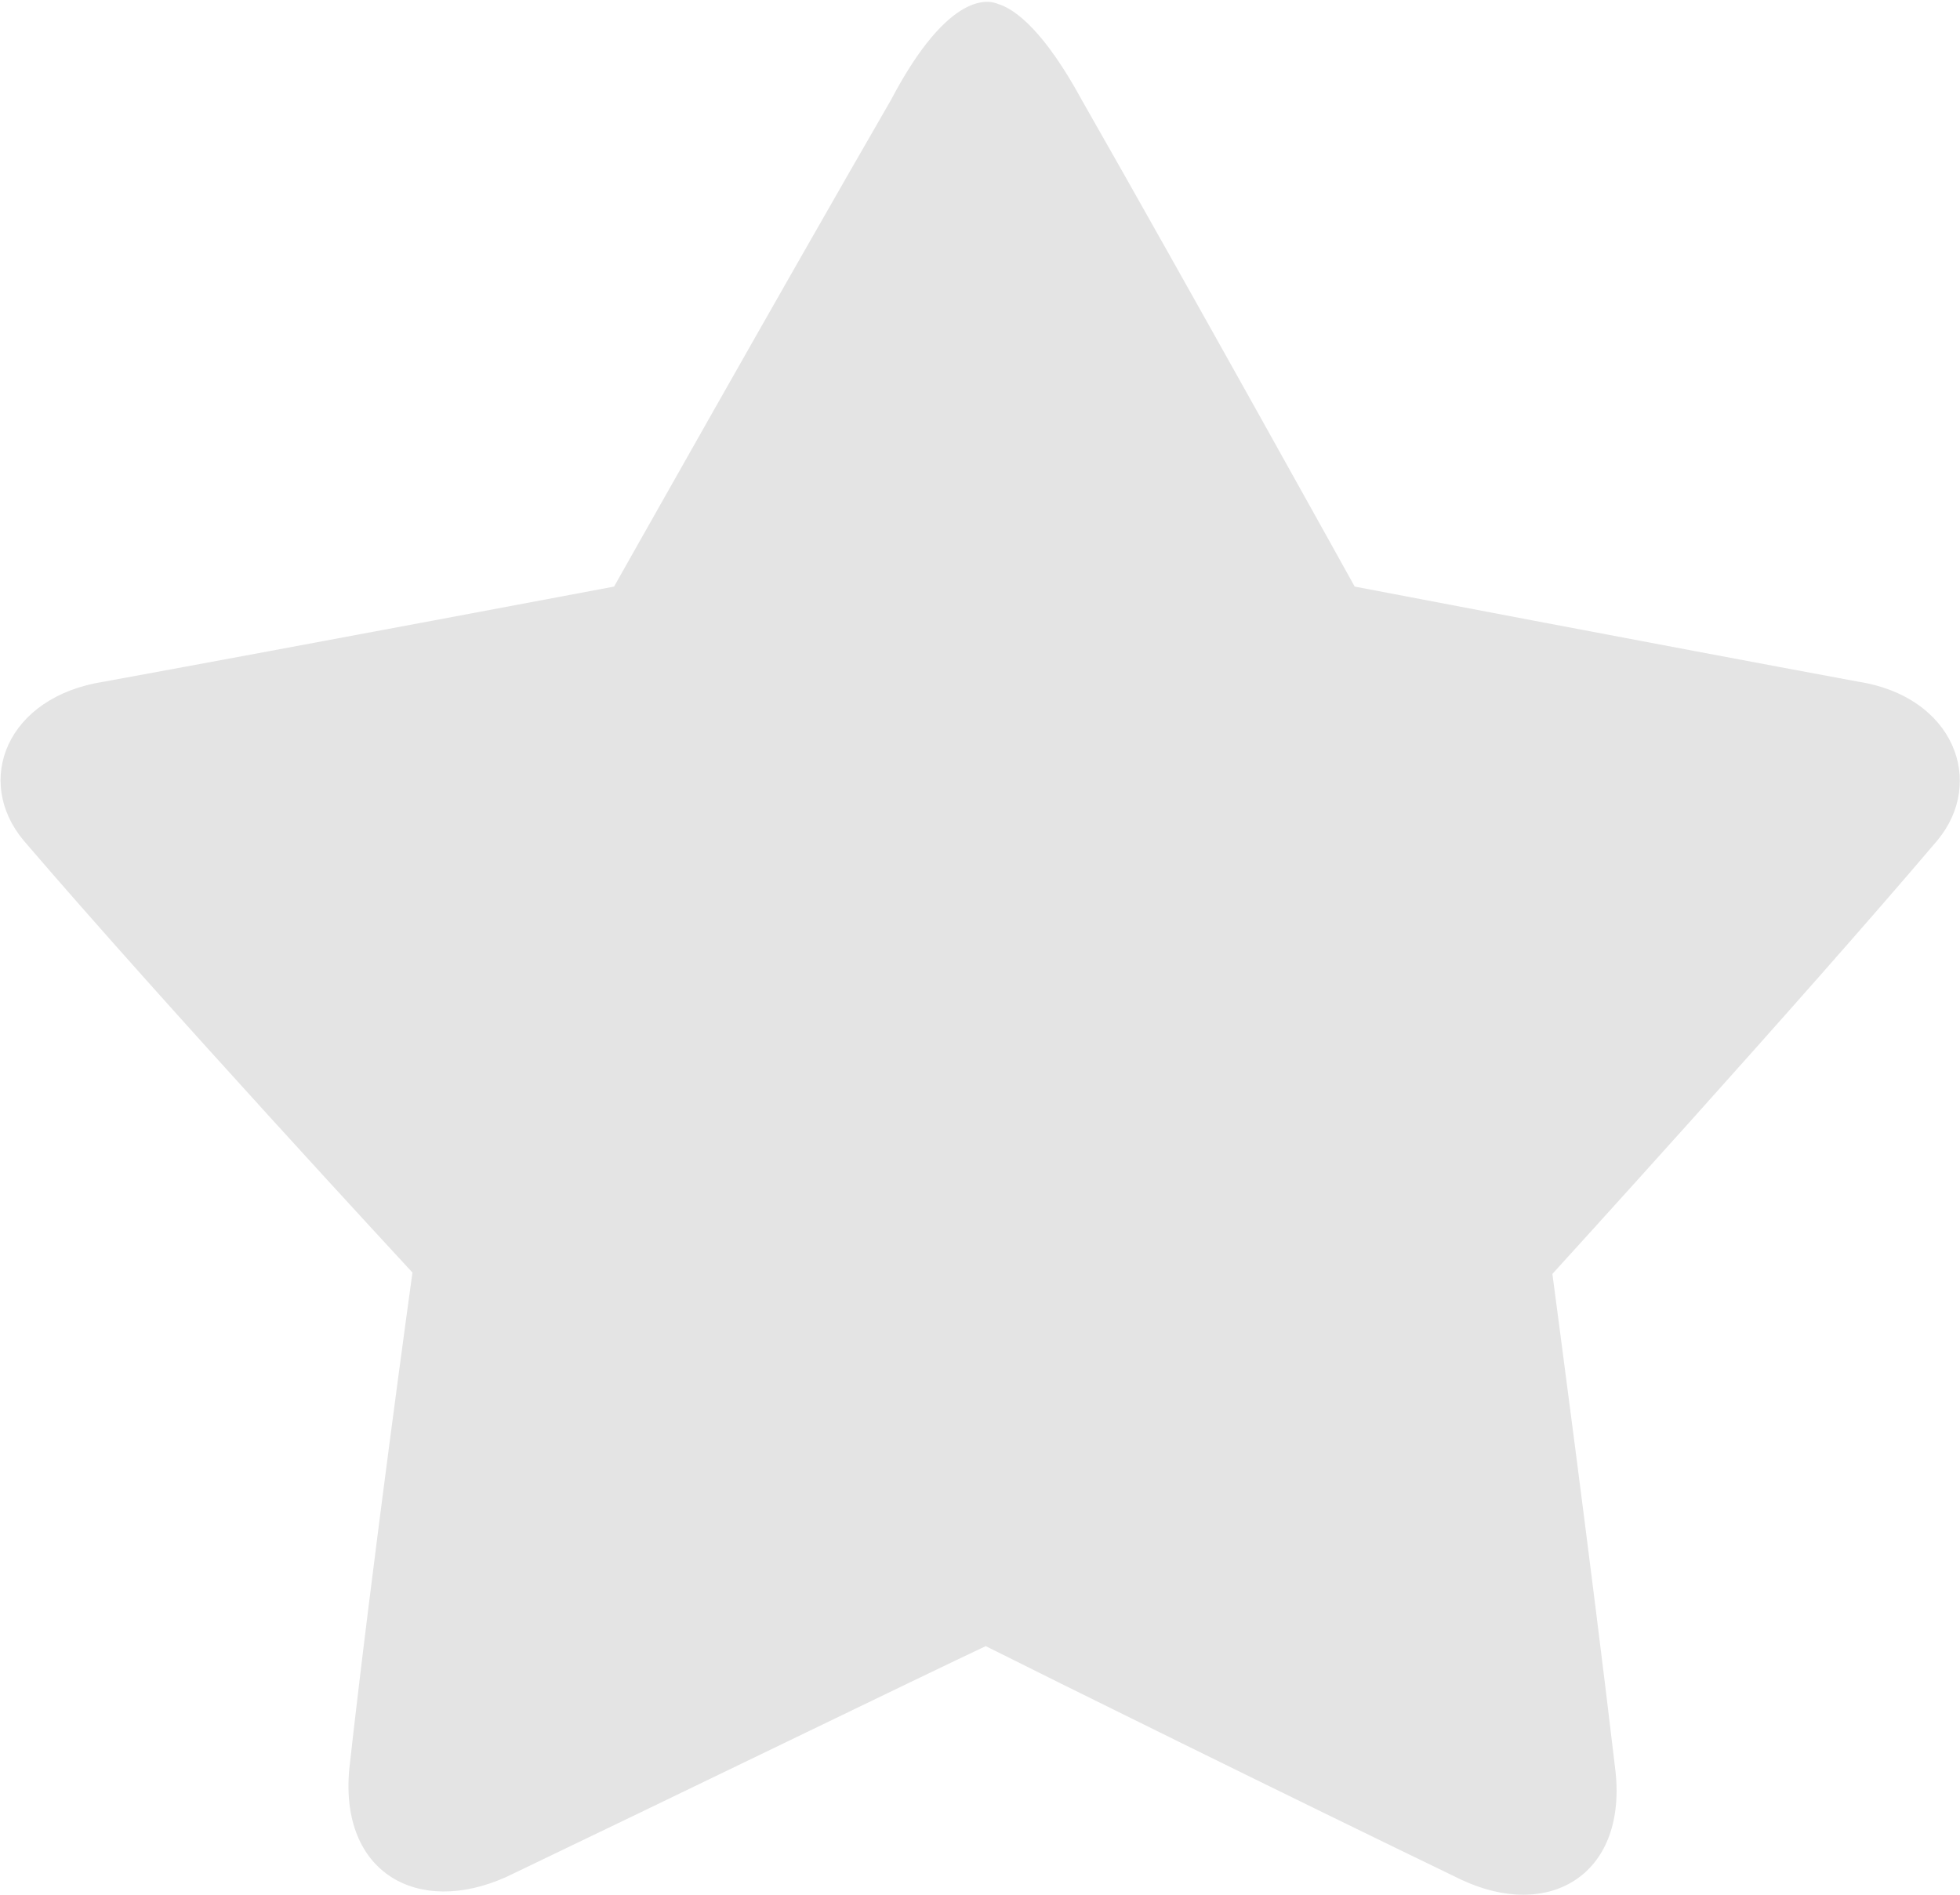 <?xml version="1.0" encoding="UTF-8"?>
<svg width="30px" height="29px" viewBox="0 0 30 29" version="1.1" xmlns="http://www.w3.org/2000/svg" xmlns:xlink="http://www.w3.org/1999/xlink">
    <!-- Generator: Sketch 49.2 (51160) - http://www.bohemiancoding.com/sketch -->
    <title>星星-未选中</title>
    <desc>Created with Sketch.</desc>
    <defs></defs>
    <g id="Page-1" stroke="none" stroke-width="1" fill="none" fill-rule="evenodd">
        <g id="2.评价-未评" transform="translate(-81, -208)" fill="#E4E4E4" fill-rule="nonzero">
            <g id="Group-2-Copy" transform="translate(81, 208)">
                <g id="星星">
                    <path d="M29.651,12.866 C27.533,15.361 23.761,19.498 23.761,19.498 C23.761,19.498 24.366,24.031 24.729,27.129 C24.89,28.709 23.7,29.395 22.369,28.771 C19.828,27.545 15.955,25.632 15.088,25.195 C14.2,25.611 10.307,27.503 7.745,28.73 C6.394,29.333 5.204,28.667 5.345,27.087 C5.688,23.989 6.313,19.477 6.313,19.477 C6.313,19.477 2.501,15.361 0.363,12.866 C-0.403,11.951 0.101,10.662 1.593,10.433 C4.659,9.872 9.399,8.978 9.399,8.978 C9.399,8.978 12.001,4.362 13.635,1.534 C14.543,-0.192 15.168,0.016 15.269,0.058 C15.551,0.141 15.995,0.495 16.56,1.534 C18.174,4.362 20.735,8.978 20.735,8.978 C20.735,8.978 25.415,9.872 28.44,10.433 C29.913,10.662 30.397,11.972 29.651,12.866 L29.651,12.866 Z" id="星星-未选中"></path>
                </g>
            </g>
        </g>
    </g>
</svg>
